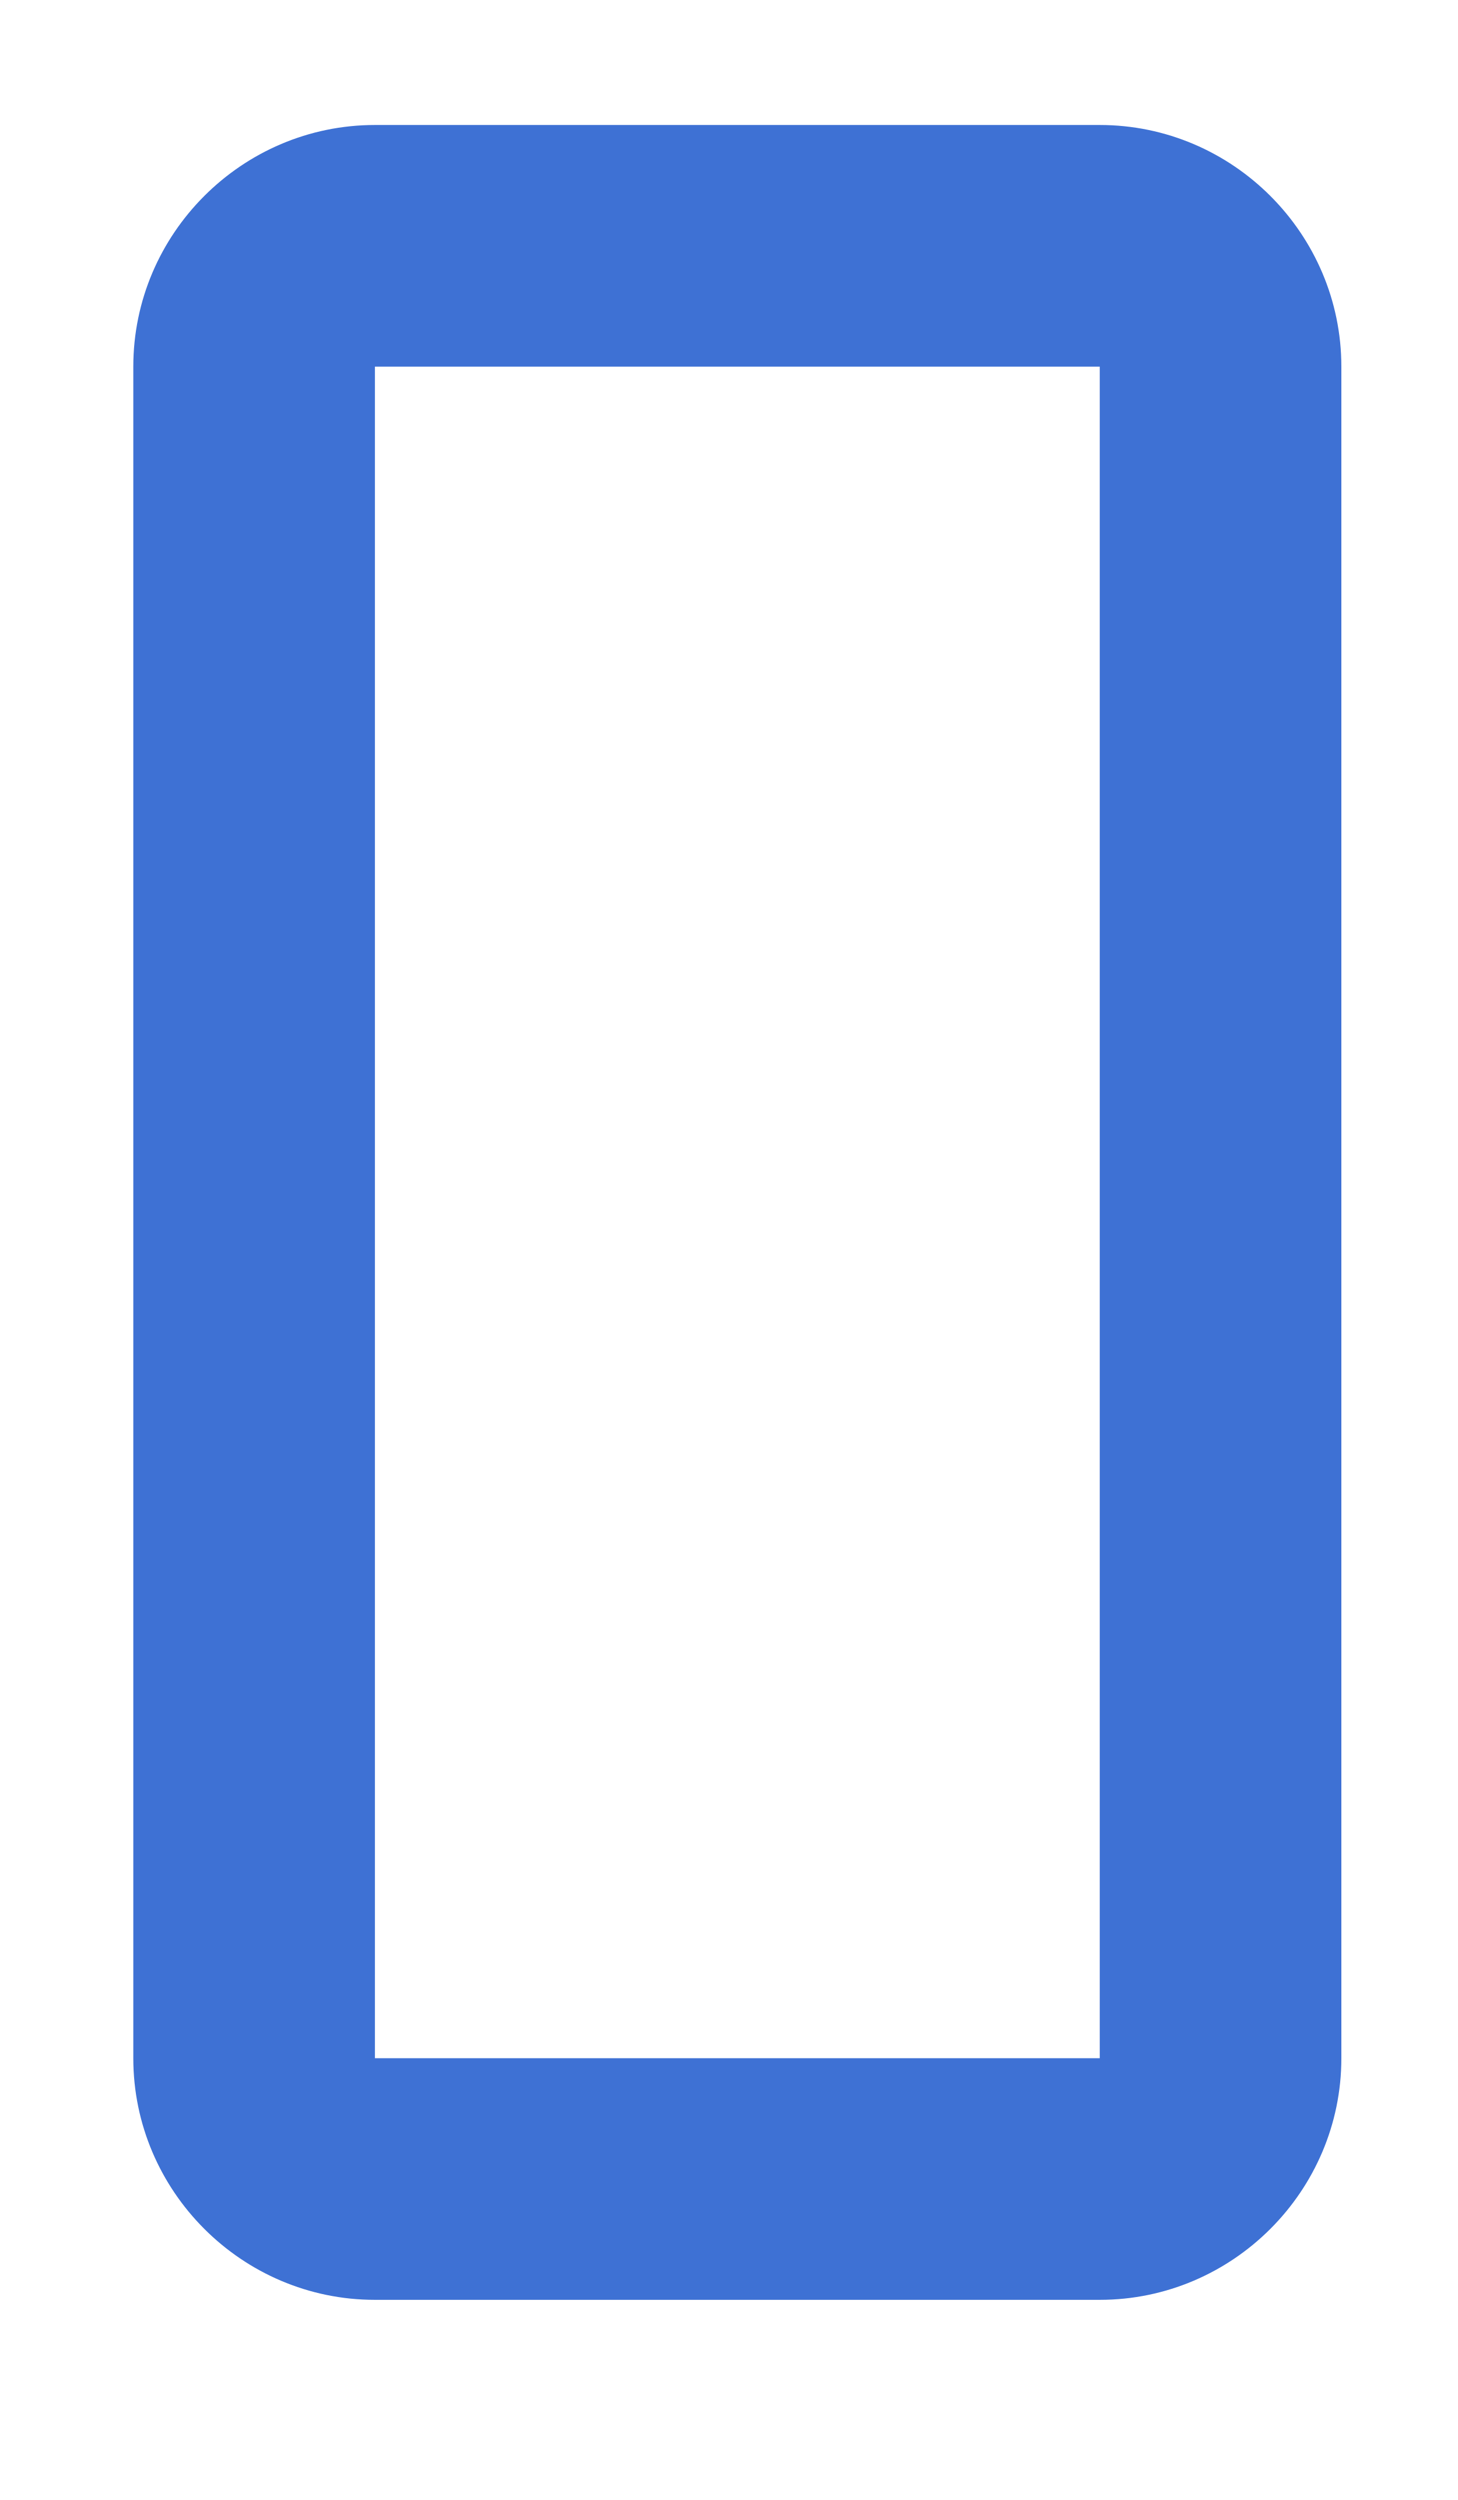 <svg width="7" height="12" viewBox="0 0 7 12" fill="none" xmlns="http://www.w3.org/2000/svg">
<path d="M5.28 11.04H1.8C1.162 11.04 0.64 10.518 0.64 9.88V1.76C0.64 1.122 1.162 0.6 1.8 0.6H5.28C5.918 0.6 6.44 1.122 6.44 1.76V9.88C6.44 10.518 5.918 11.04 5.28 11.04ZM1.8 1.76V9.88H5.28V1.76H1.8Z" fill="#3E71D4"/>
</svg>
